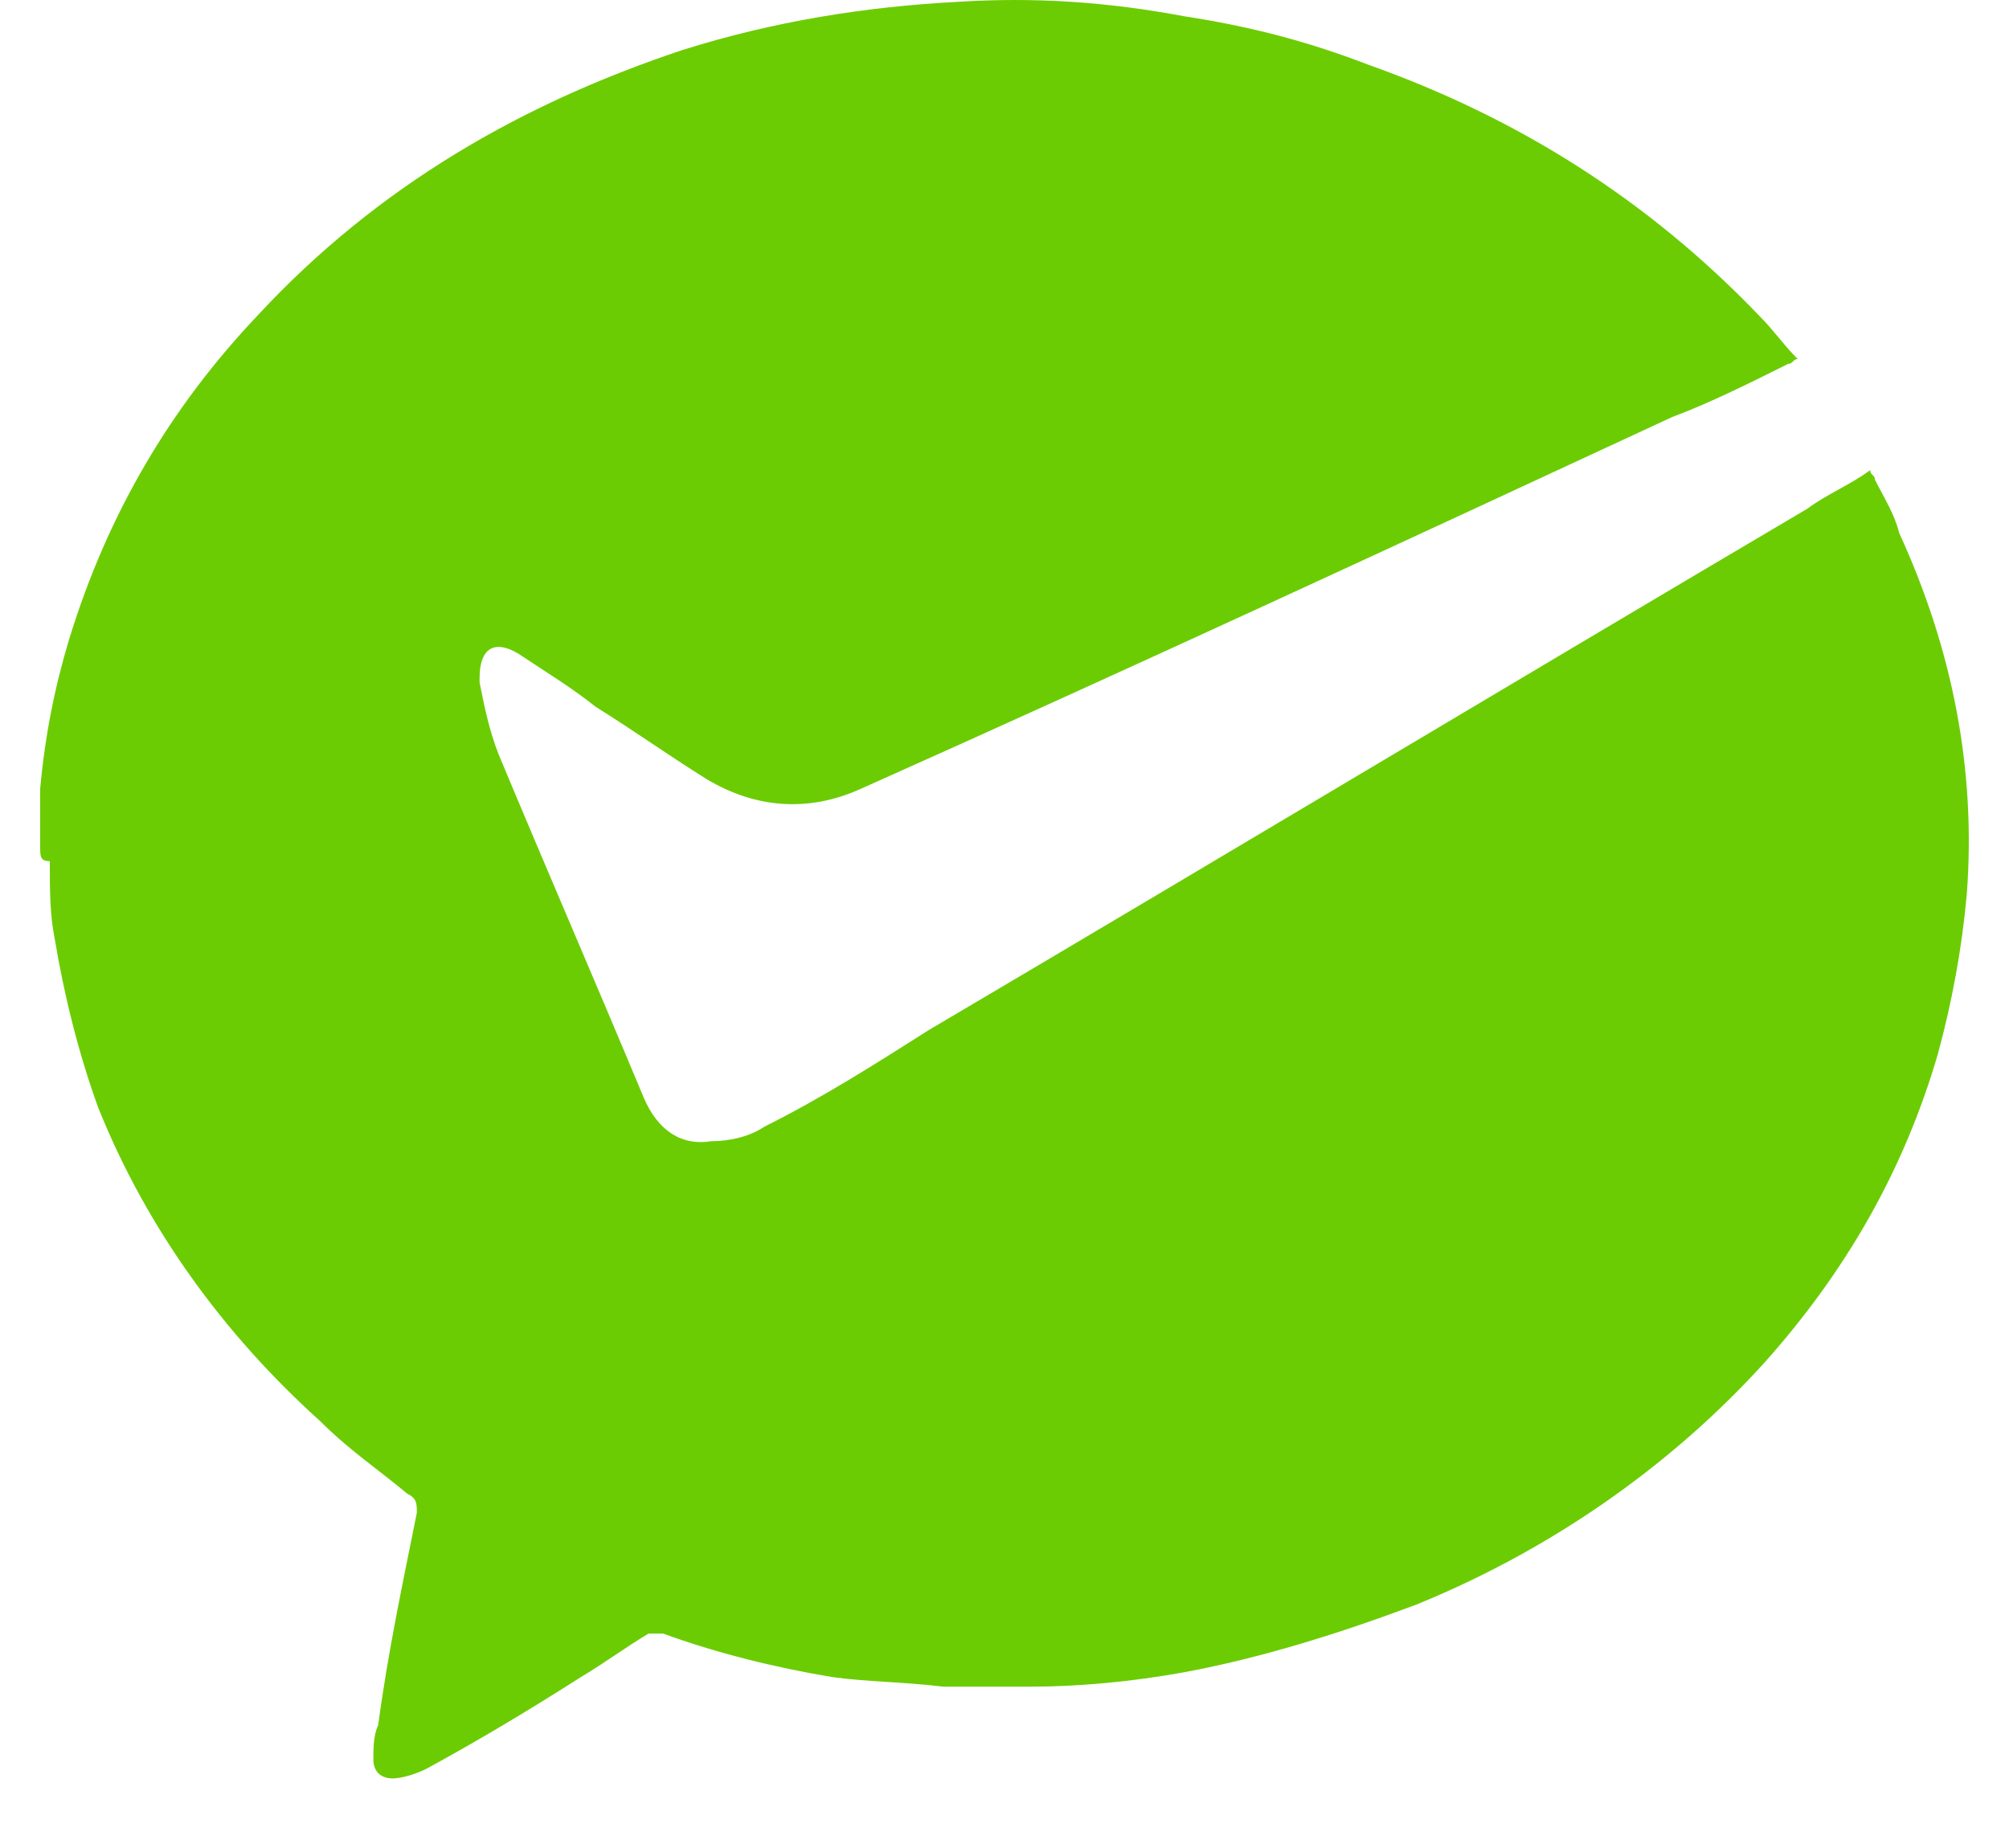 <?xml version="1.0" encoding="UTF-8"?>
<svg width="25px" height="23px" viewBox="0 0 25 23" version="1.1" xmlns="http://www.w3.org/2000/svg" xmlns:xlink="http://www.w3.org/1999/xlink">
    <!-- Generator: Sketch 54.1 (76490) - https://sketchapp.com -->
    <title>路径</title>
    <desc>Created with Sketch.</desc>
    <g id="页面-1" stroke="none" stroke-width="1" fill="none" fill-rule="evenodd">
        <g id="钱包--钱包-支付备份-5" transform="translate(-16, -480)" fill="#6BCC03" fill-rule="nonzero">
            <g id="编组-3" transform="translate(-0, 267)">
                <g id="微信" transform="translate(16.5, 213)">
                    <path d="M2.08463078e-17,10.537 L2.08463078e-17,9.816 C0.06,9.156 0.18,8.555 0.361,7.954 C0.841,6.392 1.622,5.07 2.704,3.928 C4.206,2.306 6.009,1.284 7.991,0.623 C9.133,0.263 10.275,0.083 11.416,0.023 C12.378,-0.038 13.279,0.023 14.24,0.203 C15.021,0.323 15.742,0.503 16.523,0.804 C18.386,1.465 20.008,2.486 21.39,3.928 C21.571,4.108 21.691,4.289 21.871,4.469 C21.811,4.469 21.811,4.529 21.751,4.529 C21.27,4.769 20.79,5.01 20.309,5.19 C16.944,6.752 13.579,8.314 10.215,9.816 C9.554,10.117 8.893,10.057 8.292,9.696 C7.811,9.396 7.391,9.095 6.91,8.795 C6.609,8.555 6.309,8.374 5.948,8.134 C5.648,7.954 5.468,8.074 5.468,8.434 L5.468,8.495 C5.528,8.795 5.588,9.095 5.708,9.396 C6.309,10.838 6.91,12.22 7.511,13.662 C7.691,14.083 7.991,14.263 8.352,14.203 C8.592,14.203 8.833,14.143 9.013,14.022 C9.734,13.662 10.395,13.241 11.056,12.821 C14.721,10.658 18.326,8.495 21.991,6.331 C22.232,6.151 22.532,6.031 22.772,5.851 C22.772,5.911 22.832,5.911 22.832,5.971 C22.953,6.211 23.073,6.392 23.133,6.632 C23.794,8.074 24.094,9.576 23.974,11.138 C23.914,11.799 23.794,12.46 23.614,13.121 C23.193,14.563 22.472,15.825 21.45,16.967 C20.249,18.288 18.747,19.31 17.124,19.971 C16.163,20.331 15.202,20.632 14.24,20.812 C13.579,20.932 12.918,20.992 12.318,20.992 L11.236,20.992 C10.755,20.932 10.275,20.932 9.854,20.872 C9.133,20.752 8.412,20.572 7.751,20.331 L7.571,20.331 C7.27,20.512 7.03,20.692 6.73,20.872 C6.069,21.293 5.468,21.653 4.807,22.014 C4.687,22.074 4.506,22.134 4.386,22.134 C4.266,22.134 4.146,22.074 4.146,21.894 C4.146,21.773 4.146,21.593 4.206,21.473 C4.326,20.572 4.506,19.731 4.687,18.829 C4.687,18.709 4.687,18.649 4.566,18.589 C4.206,18.288 3.845,18.048 3.485,17.688 C2.283,16.606 1.322,15.284 0.721,13.782 C0.481,13.121 0.3,12.4 0.18,11.679 C0.12,11.379 0.12,11.078 0.12,10.718 C0,10.718 0,10.658 2.08463078e-17,10.537 Z" id="路径"></path>
                </g>
            </g>
        </g>
    </g>
</svg>